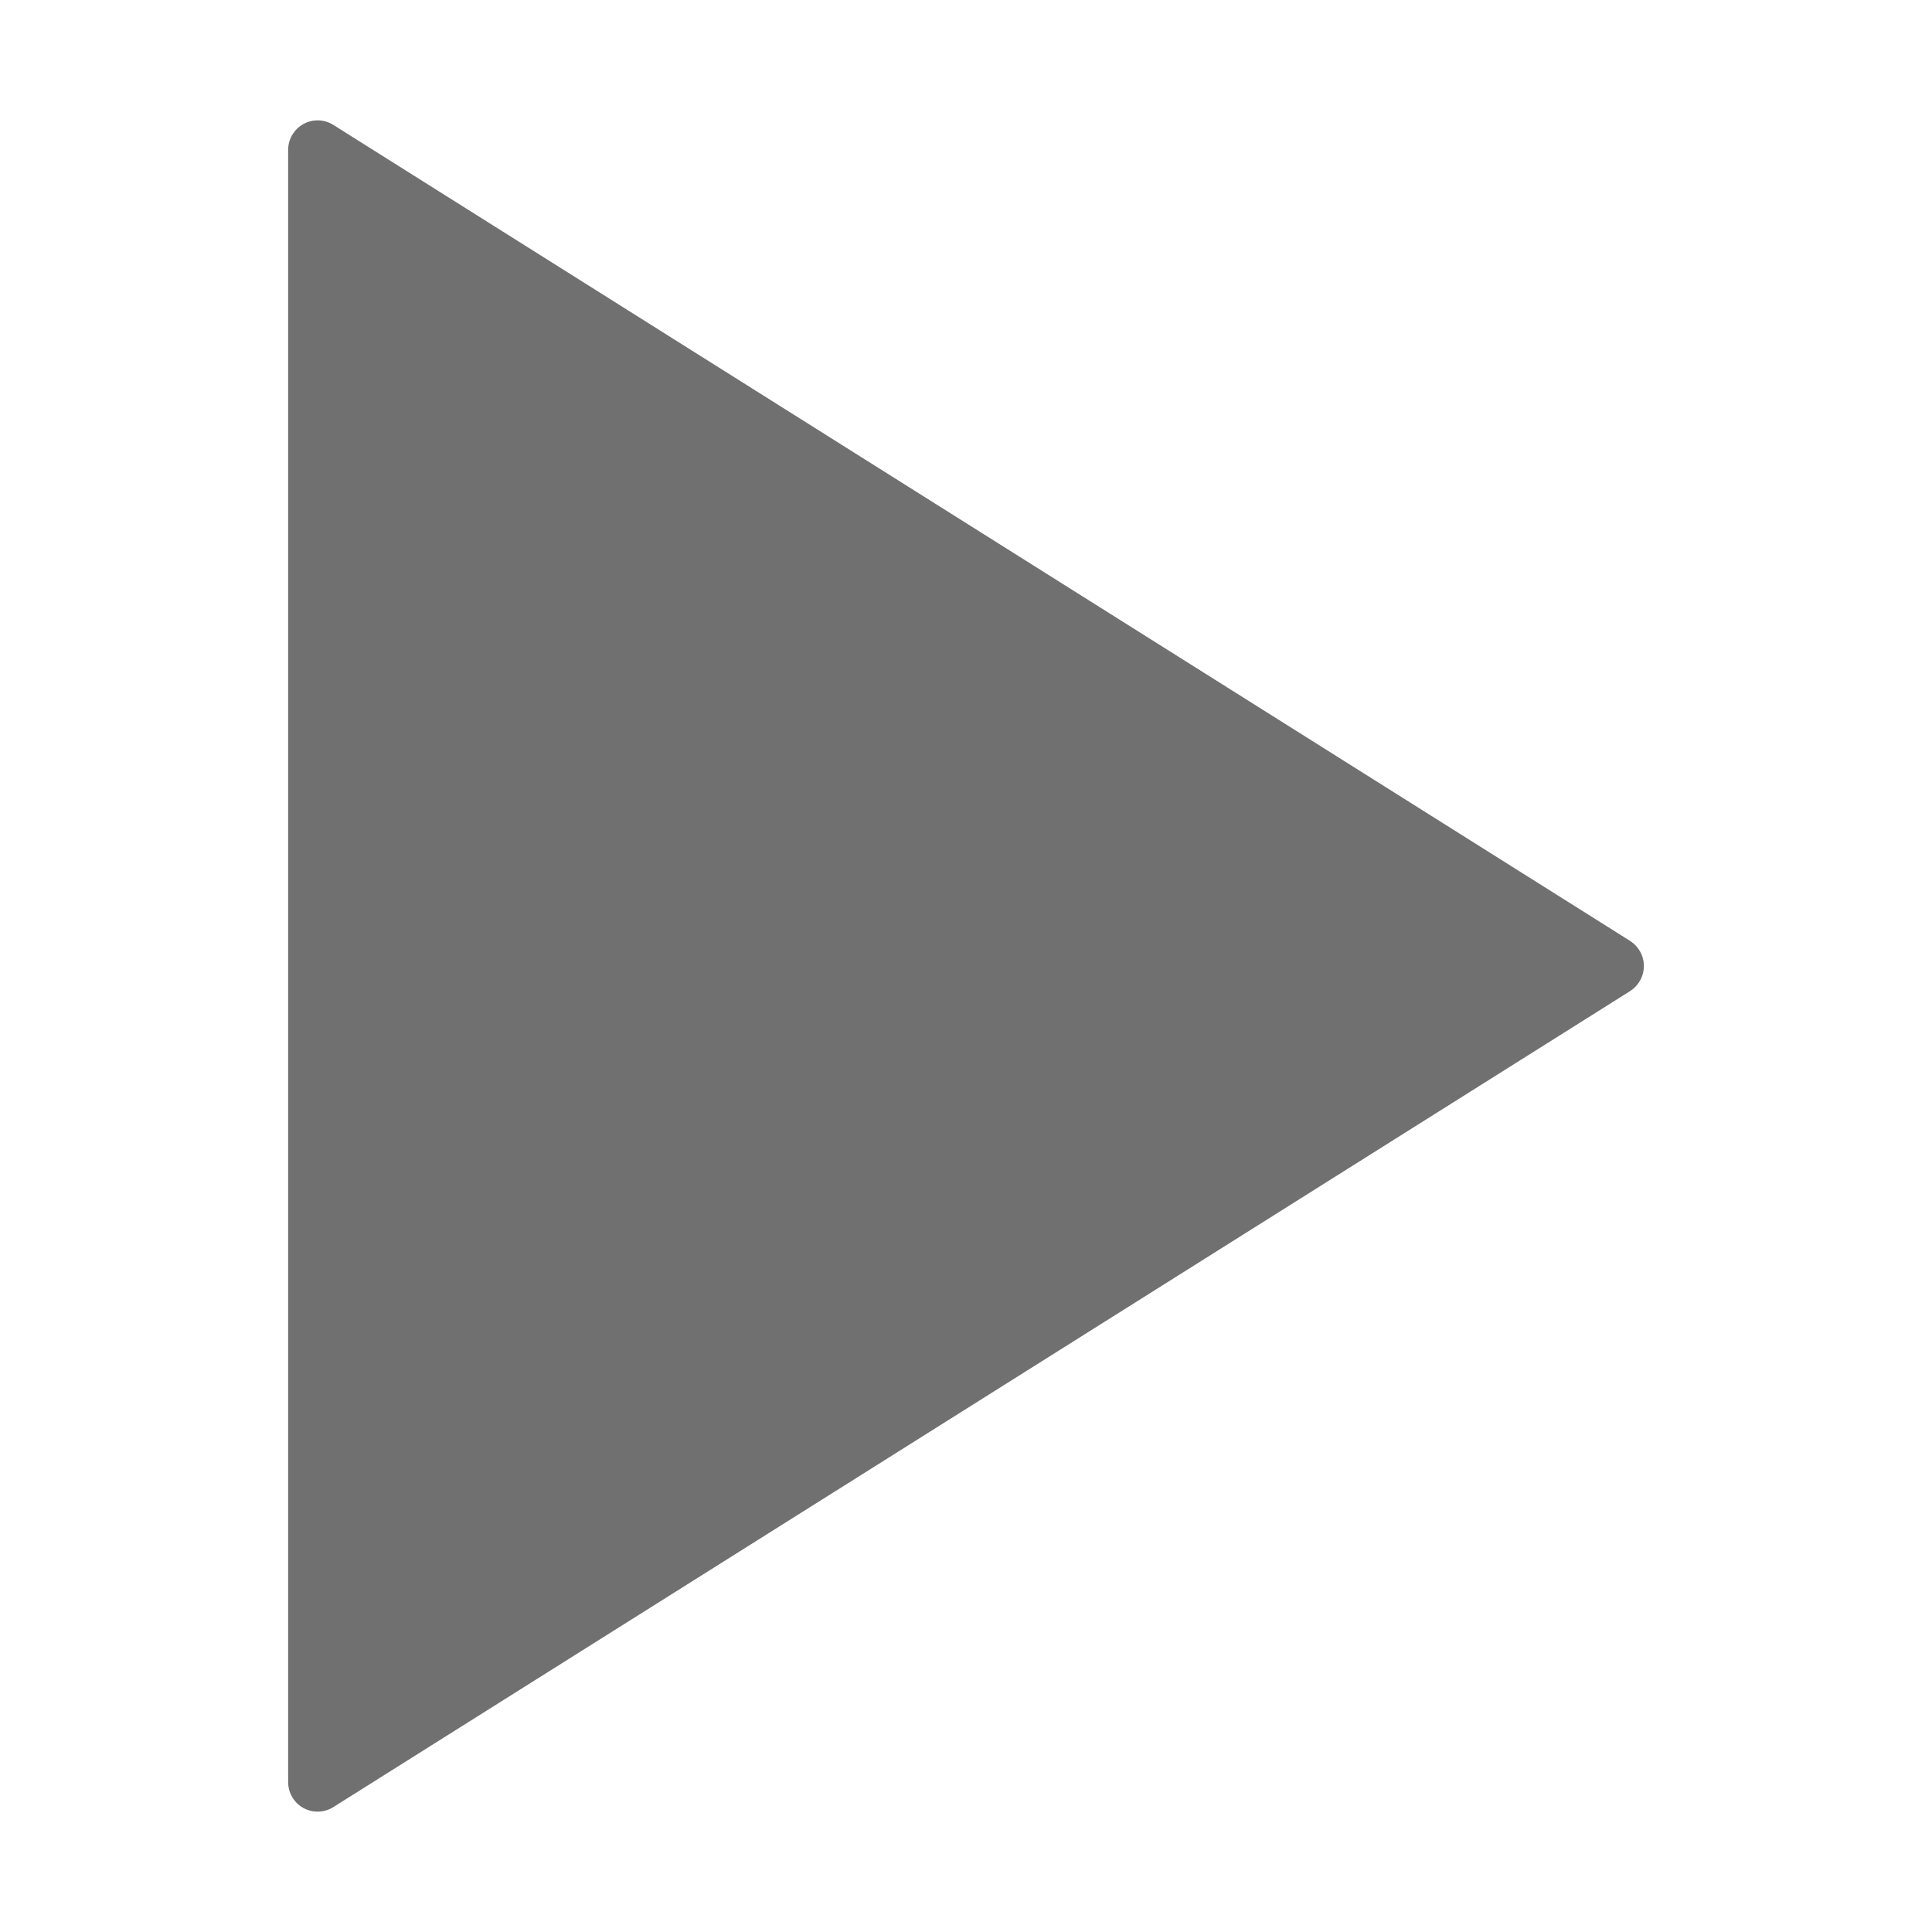<?xml version="1.0" standalone="no"?><!DOCTYPE svg PUBLIC "-//W3C//DTD SVG 1.1//EN" "http://www.w3.org/Graphics/SVG/1.1/DTD/svg11.dtd"><svg t="1496128300828" class="icon" style="" viewBox="0 0 1024 1024" version="1.1" xmlns="http://www.w3.org/2000/svg" p-id="5925" xmlns:xlink="http://www.w3.org/1999/xlink" width="200" height="200"><defs><style type="text/css"></style></defs><path d="M152.718 79.505c0-5.525 2.912-10.877 8.035-13.736 5.193-2.878 11.264-2.508 15.894 0.421l687.301 432.489c4.386 2.79 7.333 7.7 7.333 13.315 0 5.631-2.947 10.543-7.333 13.333L176.647 957.814c-4.63 2.93-10.701 3.281-15.894 0.439-5.123-2.859-8.035-8.227-8.035-13.771L152.718 79.505 152.718 79.505z" p-id="5926" fill="#707070"></path></svg>